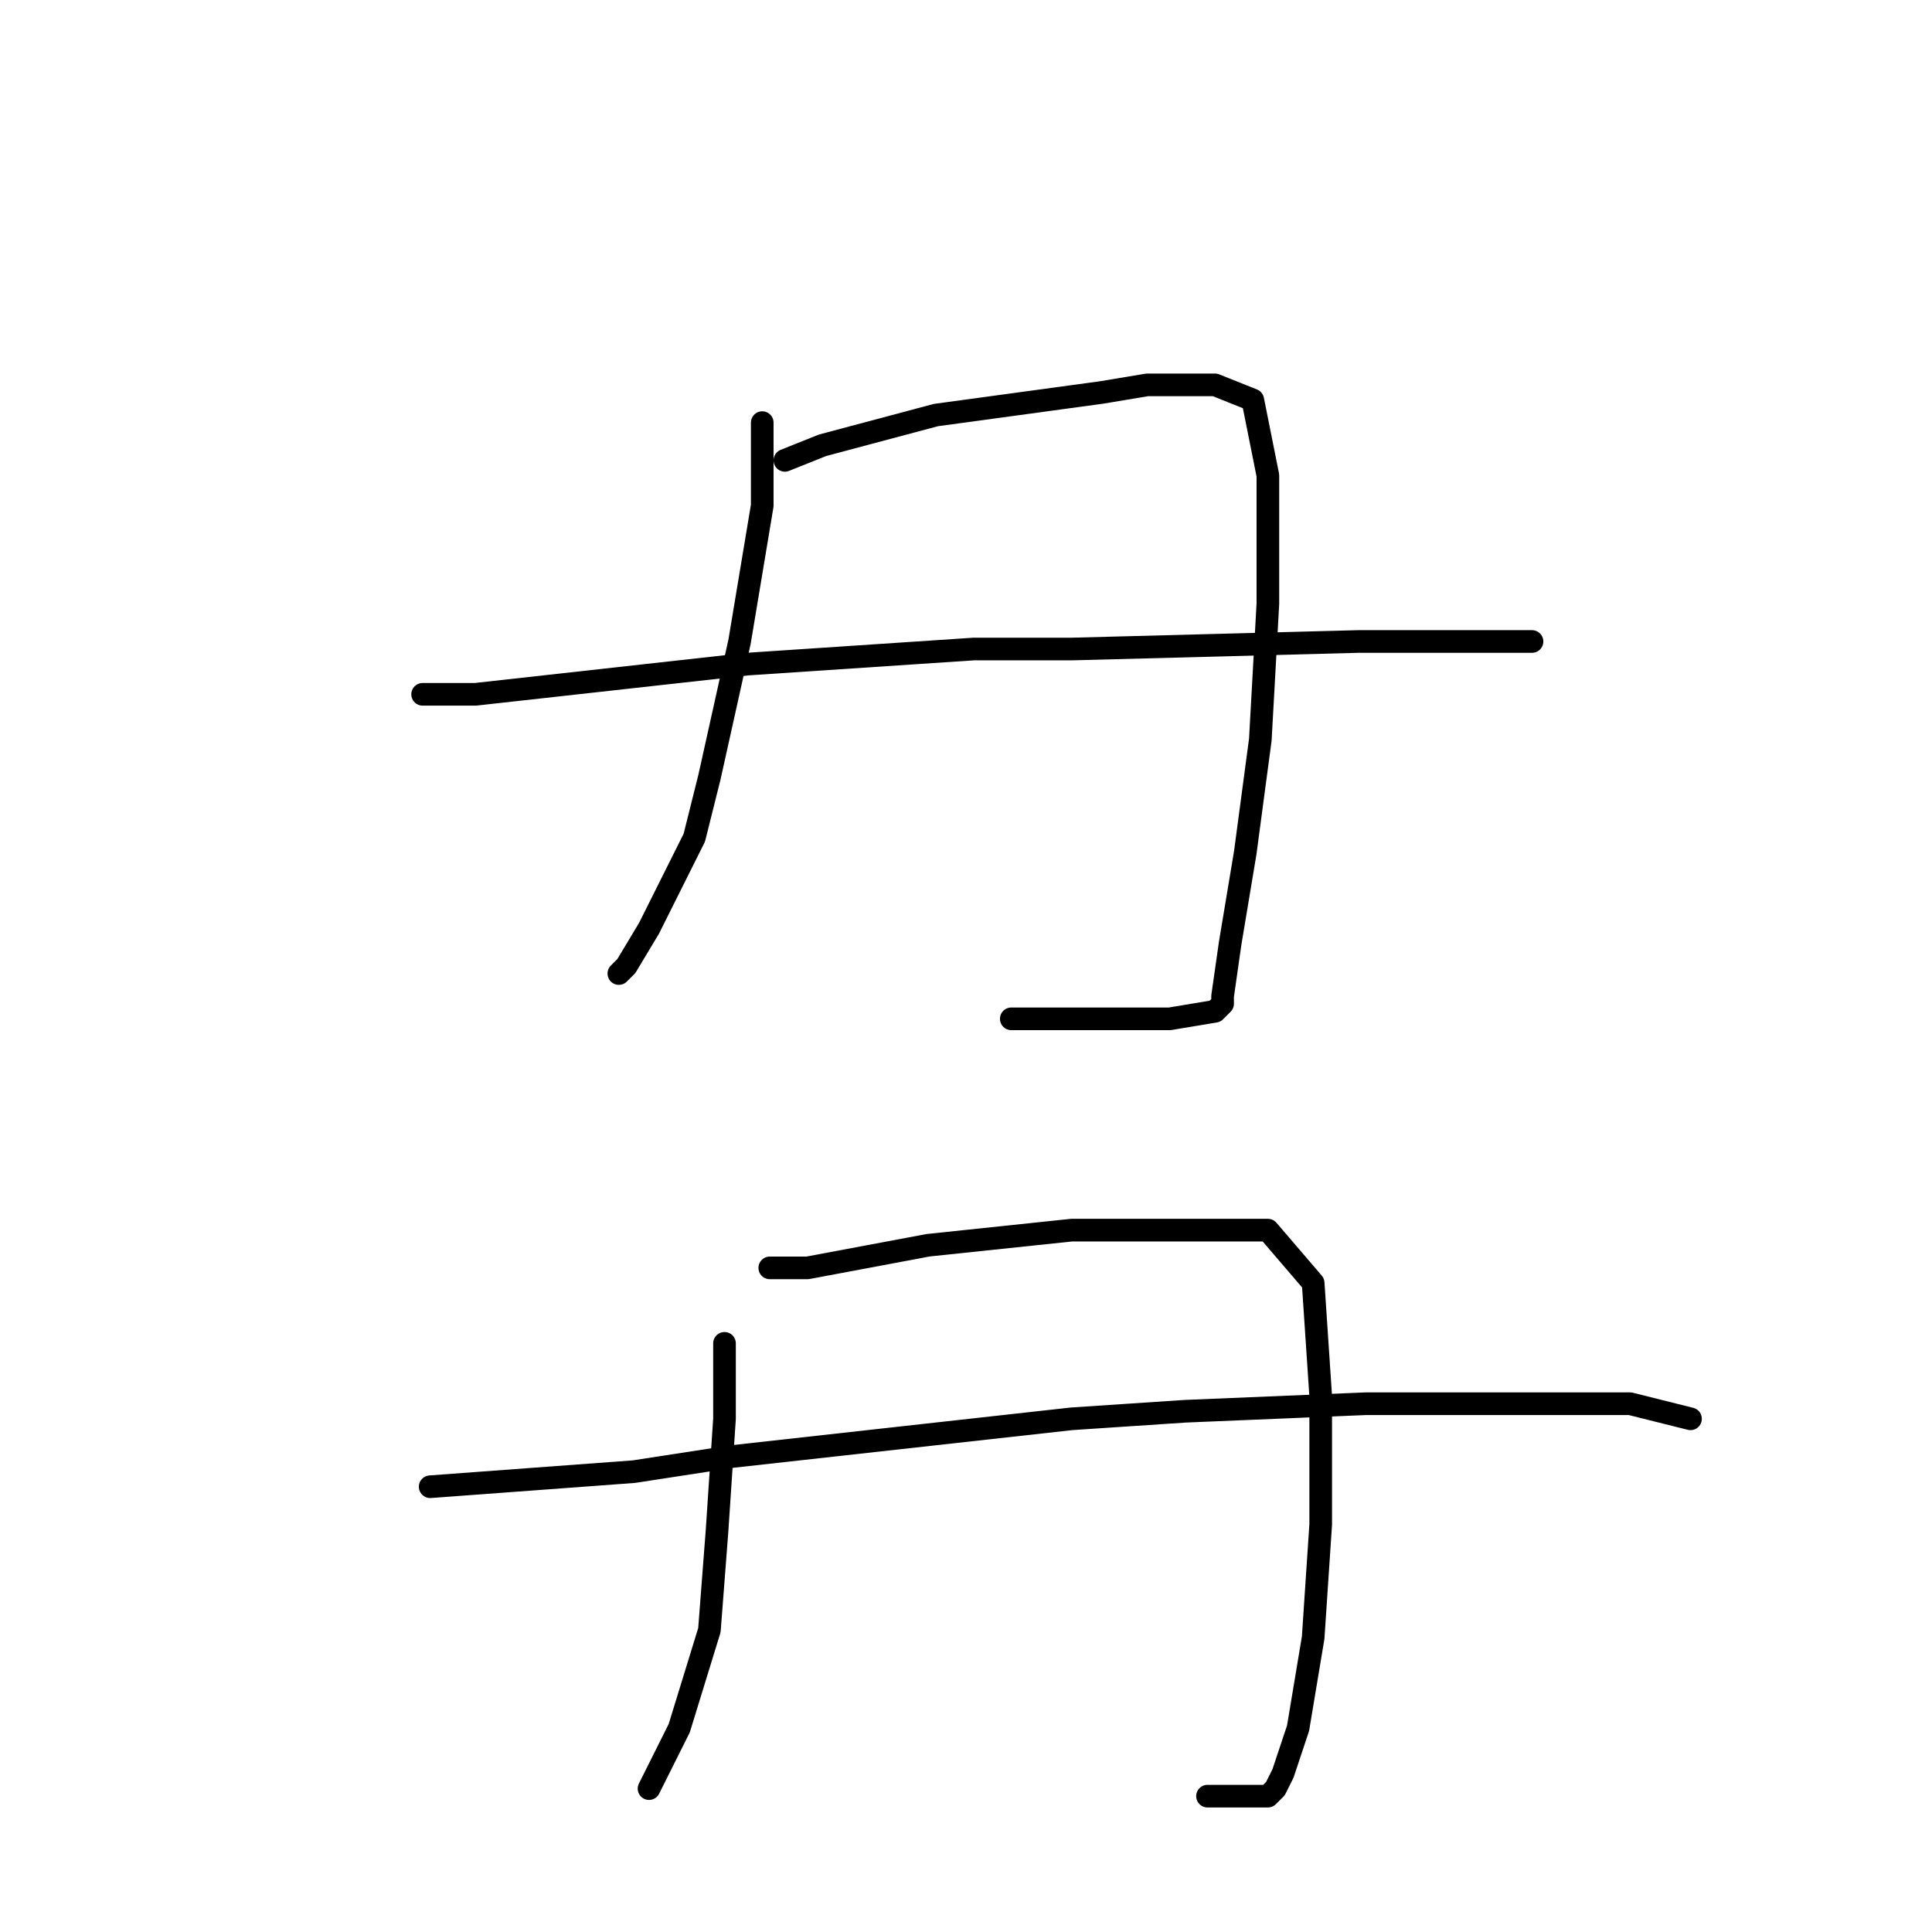 <?xml version="1.0" standalone="no"?>
    <svg width="256" height="256" xmlns="http://www.w3.org/2000/svg" version="1.1">
    <polyline stroke="black" stroke-width="3" stroke-linecap="round" fill="transparent" stroke-linejoin="round" points="101 56 101 61 101 67 98 85 94 103 92 111 86 123 83 128 82 129 82 129 " />
        <polyline stroke="black" stroke-width="3" stroke-linecap="round" fill="transparent" stroke-linejoin="round" points="104 61 109 59 124 55 146 52 152 51 161 51 166 53 168 63 168 80 167 98 165 113 163 125 162 132 162 133 161 134 155 135 142 135 134 135 134 135 " />
        <polyline stroke="black" stroke-width="3" stroke-linecap="round" fill="transparent" stroke-linejoin="round" points="56 92 63 92 99 88 129 86 142 86 180 85 198 85 203 85 203 85 " />
        <polyline stroke="black" stroke-width="3" stroke-linecap="round" fill="transparent" stroke-linejoin="round" points="96 178 96 188 95 203 94 216 90 229 87 235 86 237 86 237 " />
        <polyline stroke="black" stroke-width="3" stroke-linecap="round" fill="transparent" stroke-linejoin="round" points="102 168 107 168 123 165 142 163 158 163 168 163 174 170 175 185 175 202 174 217 172 229 170 235 169 237 168 238 165 238 160 238 160 238 " />
        <polyline stroke="black" stroke-width="3" stroke-linecap="round" fill="transparent" stroke-linejoin="round" points="57 197 84 195 97 193 142 188 157 187 181 186 202 186 216 186 224 188 224 188 " />
        </svg>